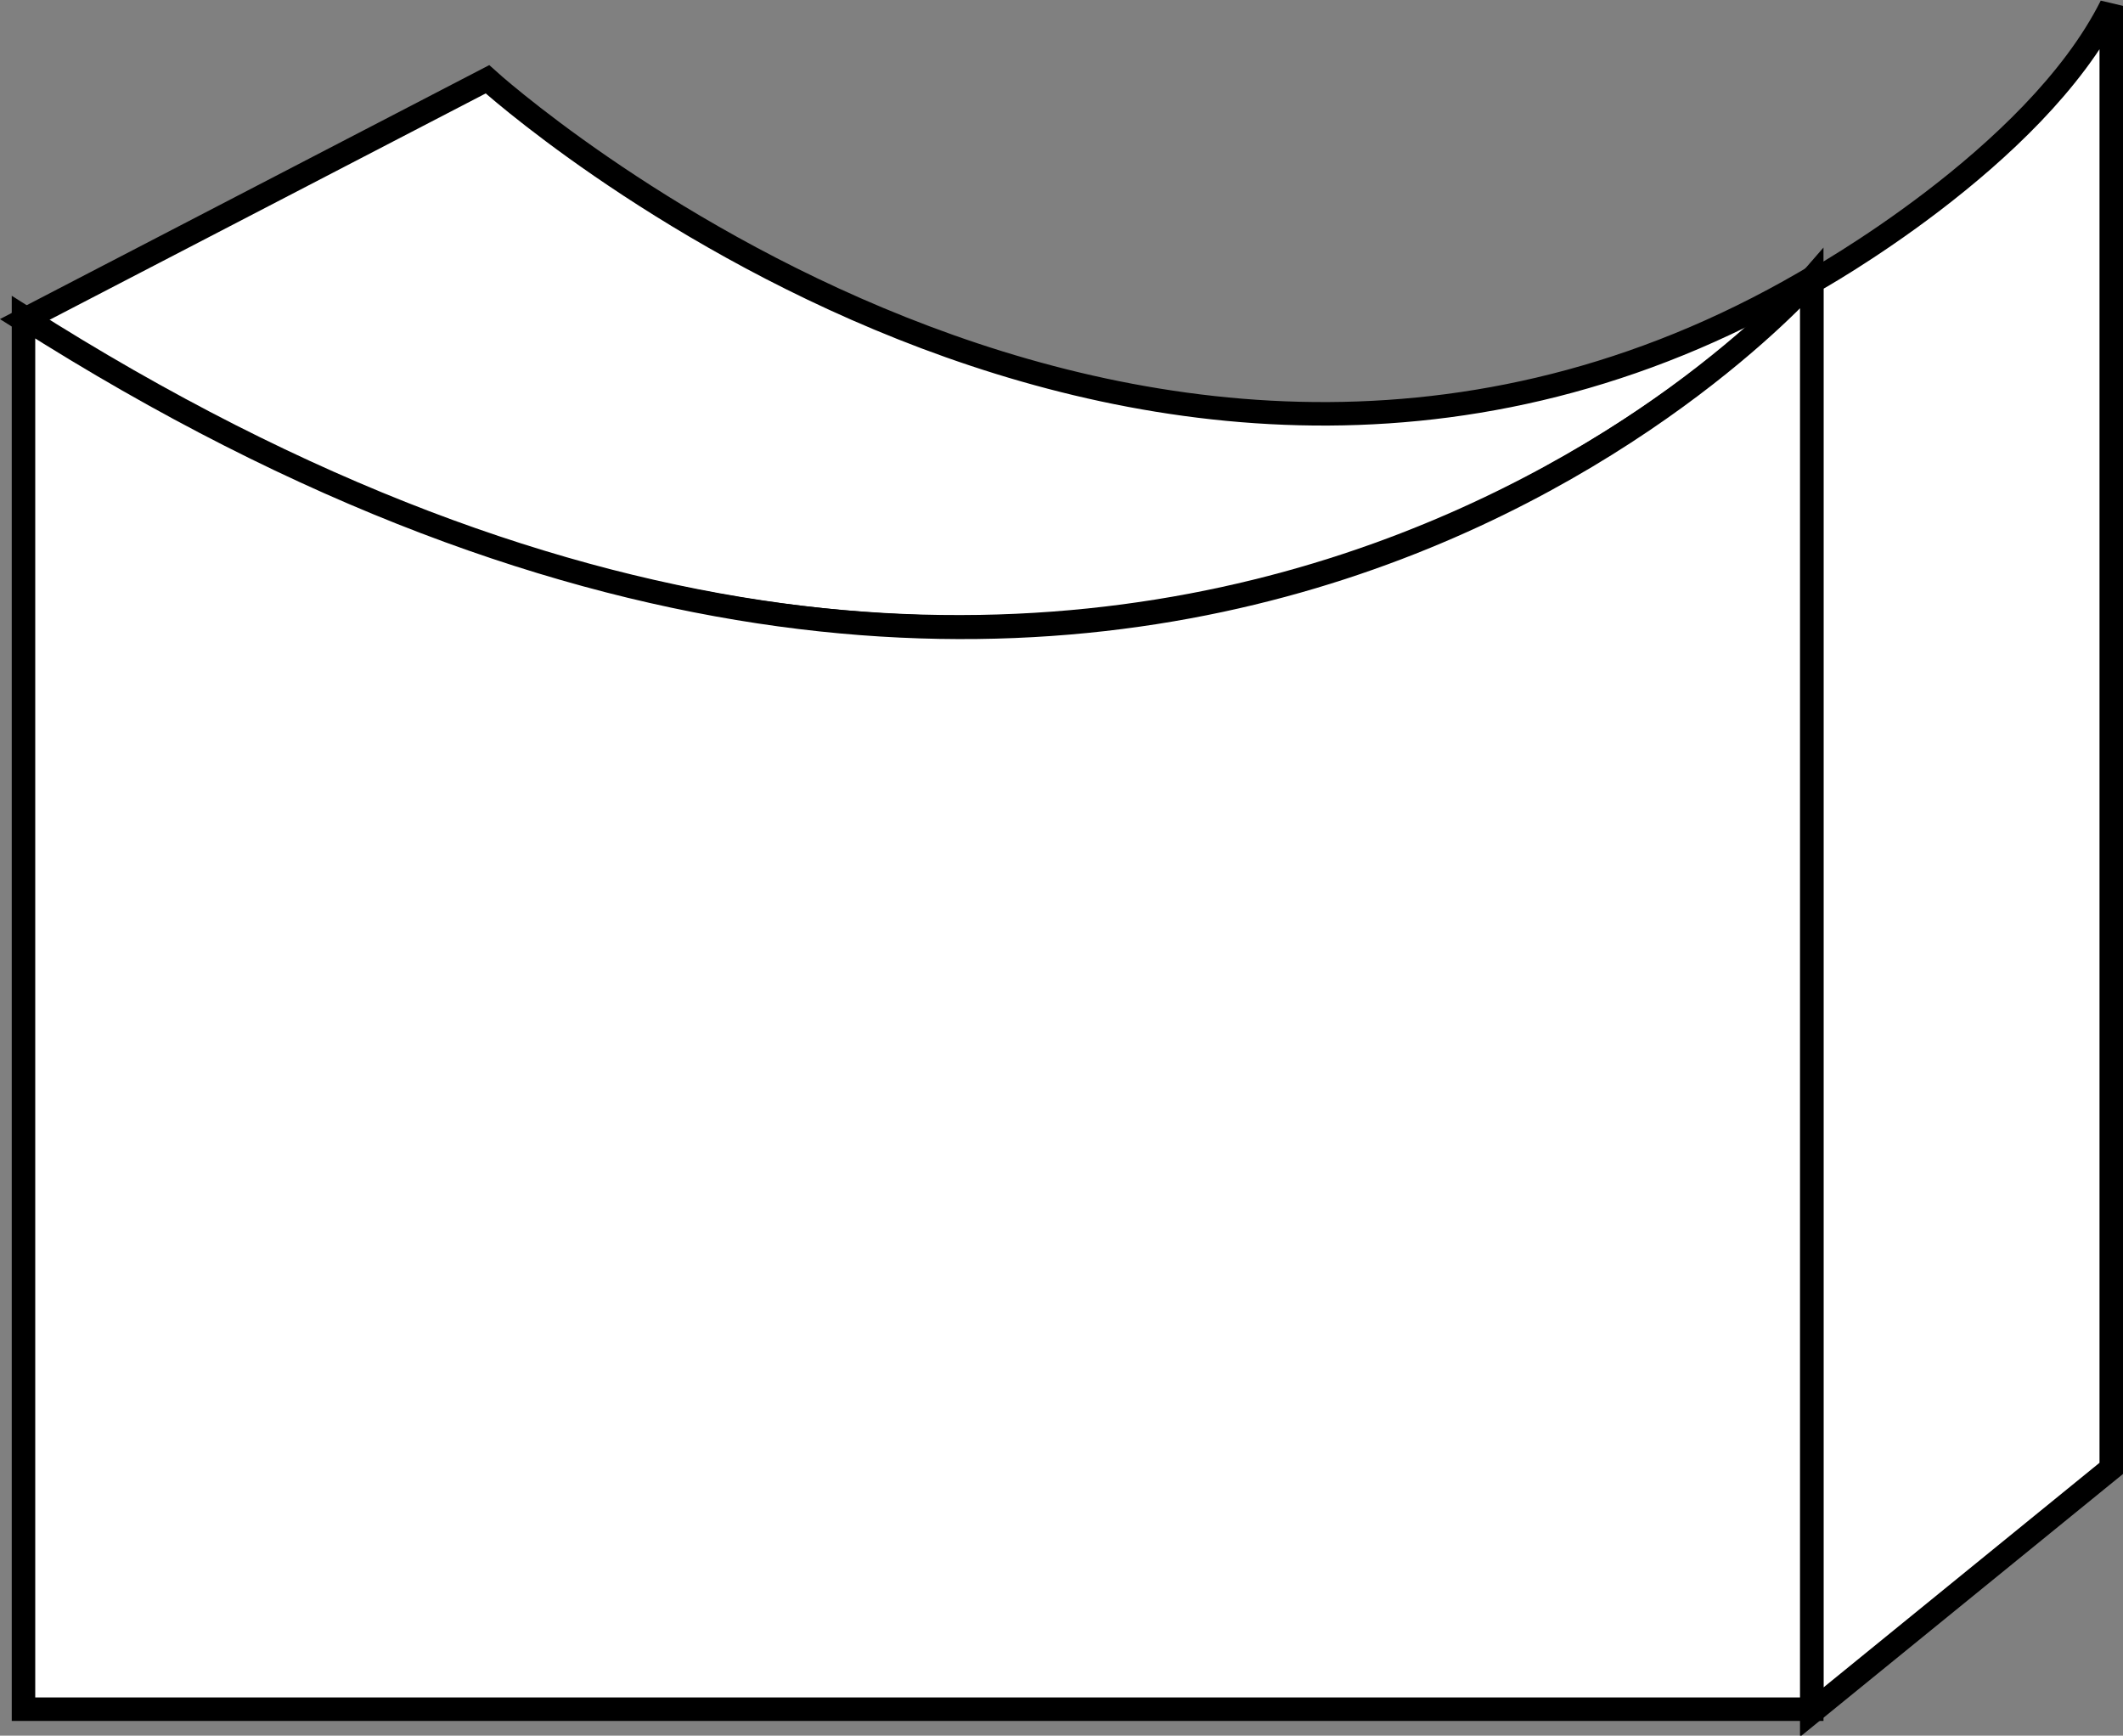 <?xml version="1.0" encoding="utf-8"?>
<!-- Generator: Adobe Illustrator 20.1.0, SVG Export Plug-In . SVG Version: 6.00 Build 0)  -->
<svg version="1.1" id="Layer_1" xmlns="http://www.w3.org/2000/svg" xmlns:xlink="http://www.w3.org/1999/xlink" x="0px" y="0px"
	 viewBox="0 0 72.3 59.1" style="enable-background:new 0 0 72.3 59.1;" xml:space="preserve">
<rect x="0" y="0" width="72.3" height="59.1" fill="#808080" stroke="none"/>
<style type="text/css">
	.st0{fill:#FFFFFF;stroke:#000000;stroke-width:0.8;}
</style>
<g>
	<g>
		<path class="st0" d="M16.6,2.7L0.8,10.9C39.3,35.3,62,9.3,62,9.3C39.1,23.1,16.6,2.7,16.6,2.7z"/>
		<path class="st0" d="M71.9,0.2c-2.6,5.2-10.2,9.4-10.2,9.4v48.7l10.2-8.3V0.2z"/>
		<path class="st0" d="M61.7,9.5c0,0-22.4,25.8-60.9,1.3v47.4h60.9V9.5z"/>
	</g>
</g>
</svg>
